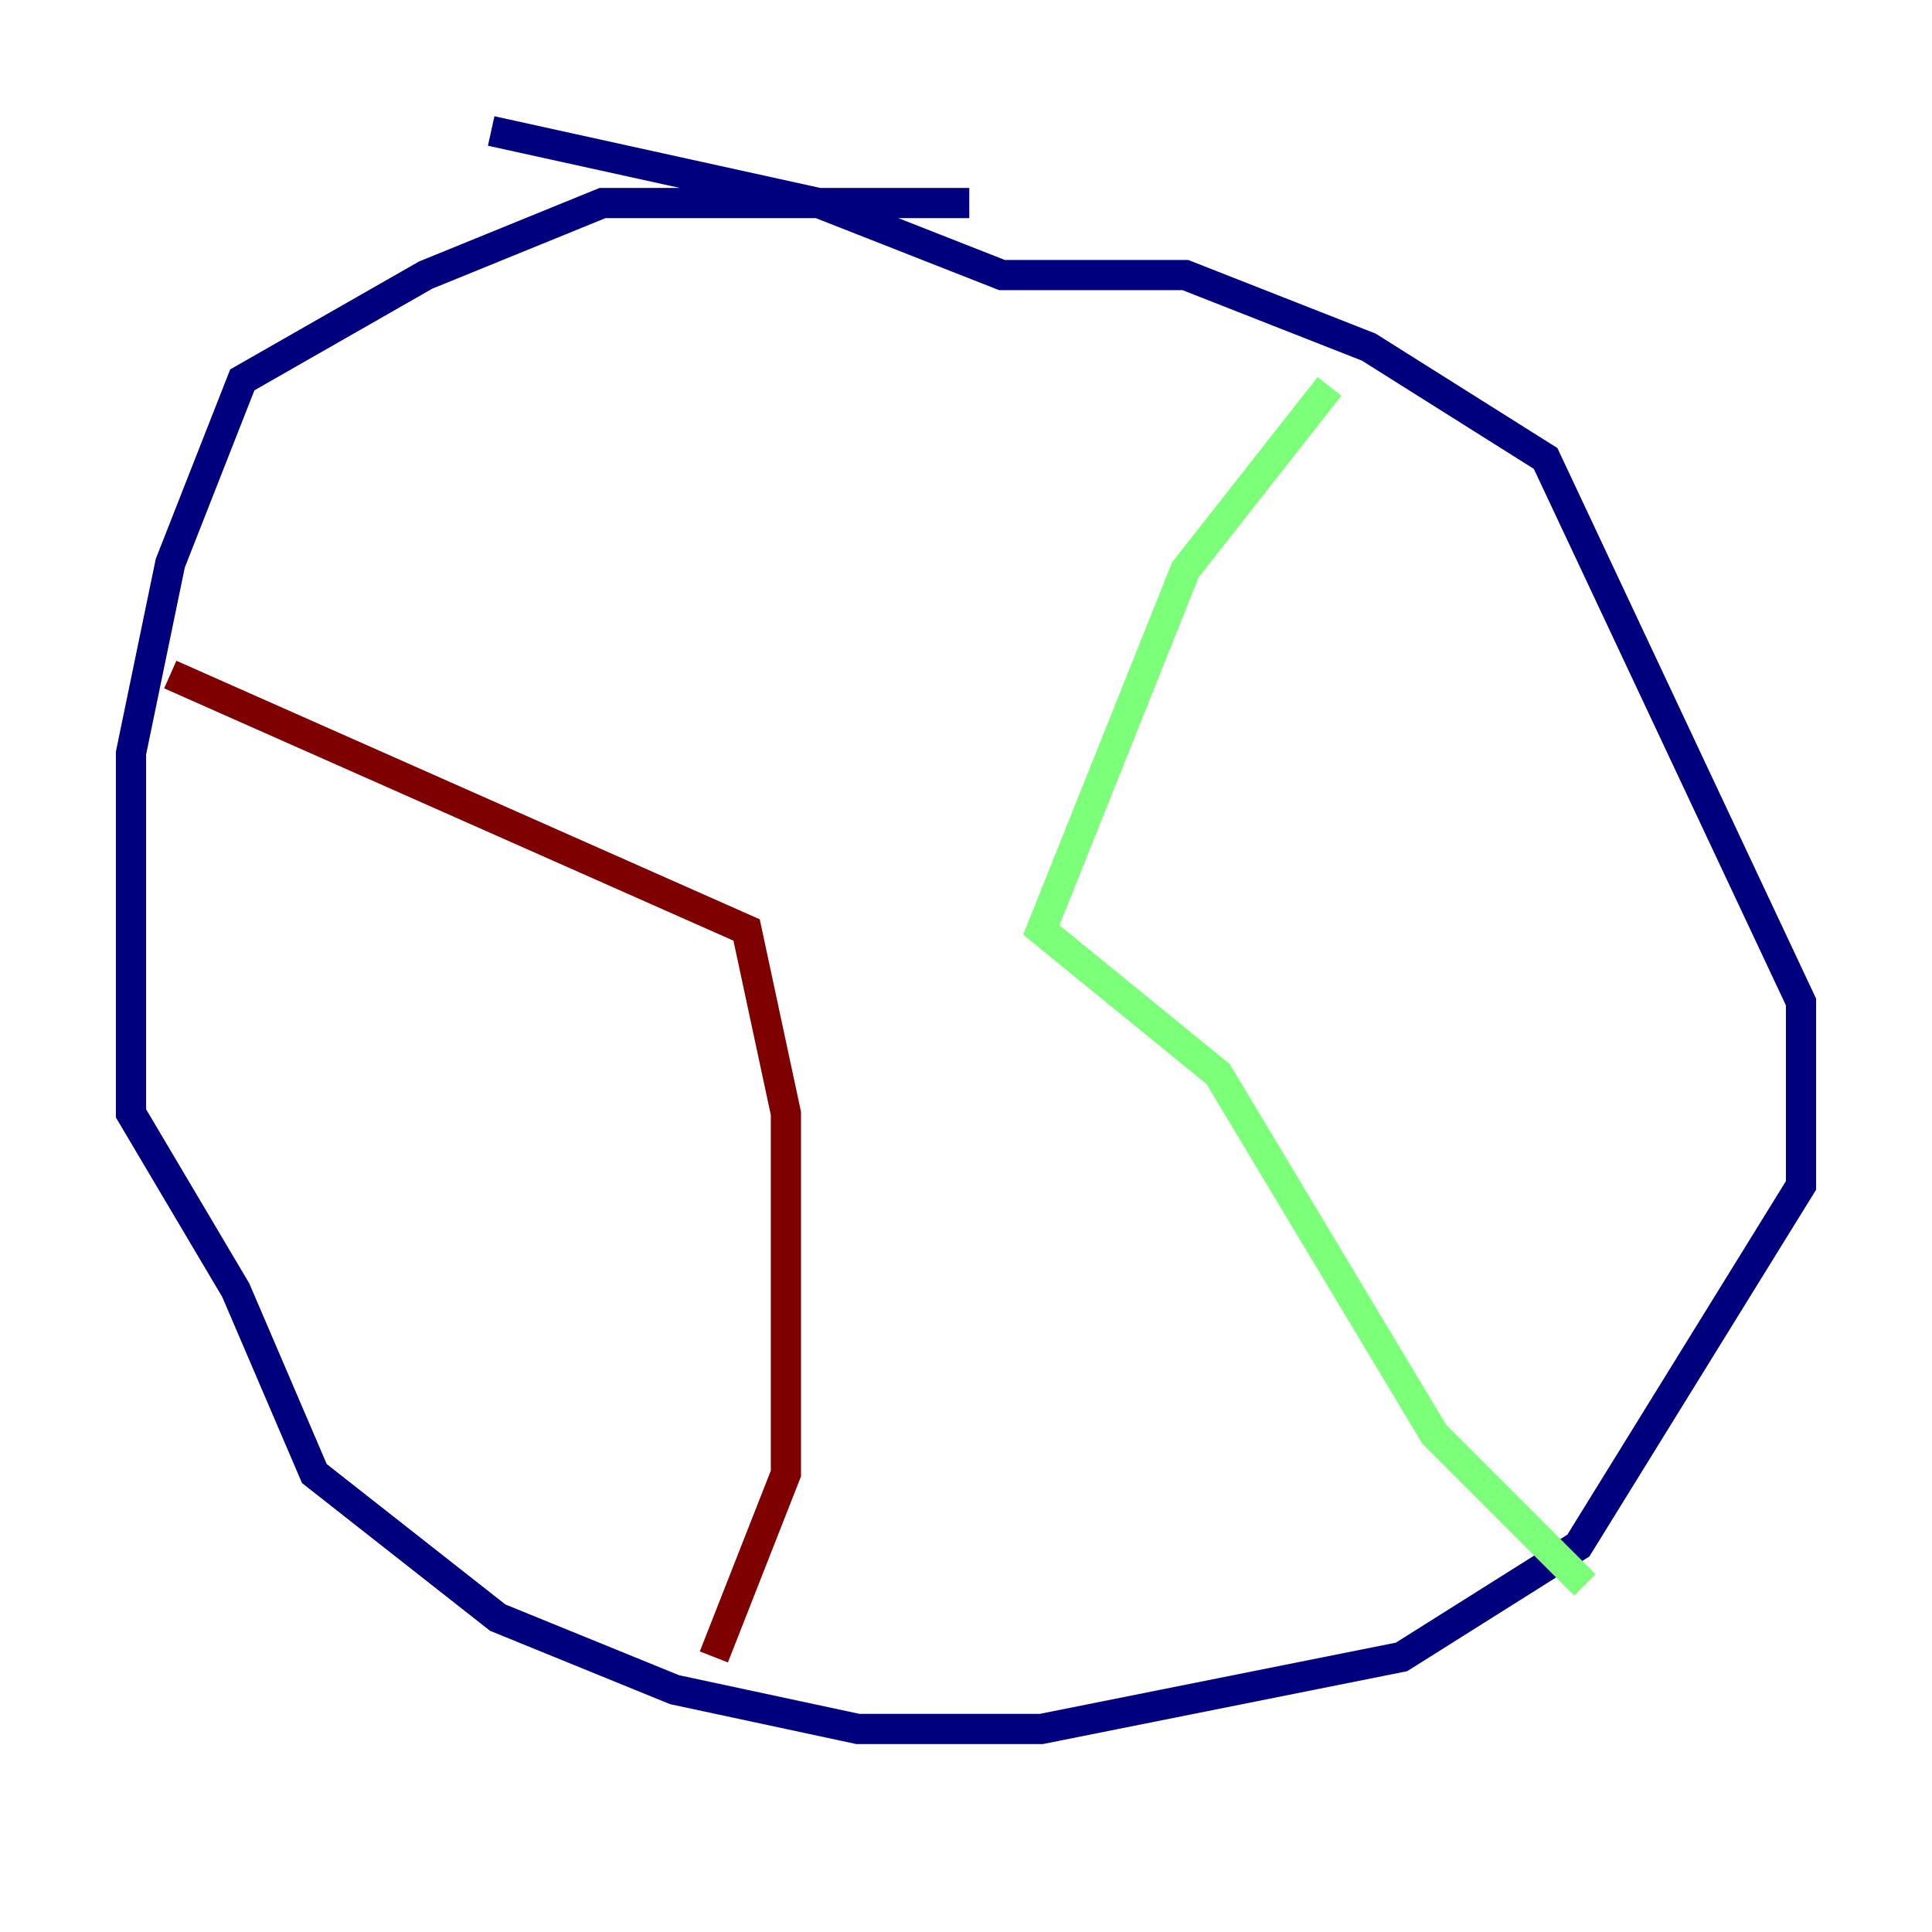 <?xml version="1.0" encoding="utf-8" ?>
<svg baseProfile="tiny" height="128" version="1.2" viewBox="0,0,128,128" width="128" xmlns="http://www.w3.org/2000/svg" xmlns:ev="http://www.w3.org/2001/xml-events" xmlns:xlink="http://www.w3.org/1999/xlink"><defs /><polyline fill="none" points="64.217,13.451 39.919,13.451 28.203,18.224 16.054,25.166 11.281,37.315 8.678,49.898 8.678,73.763 15.62,85.478 20.827,97.627 32.976,107.173 44.691,111.946 56.841,114.549 68.99,114.549 92.854,109.776 104.57,102.4 119.322,78.536 119.322,66.386 102.4,30.373 90.685,22.997 78.536,18.224 66.386,18.224 54.237,13.451 32.542,8.678" stroke="#00007f" stroke-width="2" /><polyline fill="none" points="88.081,25.6 78.536,37.749 68.99,61.614 80.705,71.159 95.024,95.024 105.003,105.003" stroke="#7cff79" stroke-width="2" /><polyline fill="none" points="11.281,44.691 49.464,61.614 52.068,73.763 52.068,97.627 47.295,109.776" stroke="#7f0000" stroke-width="2" /></svg>